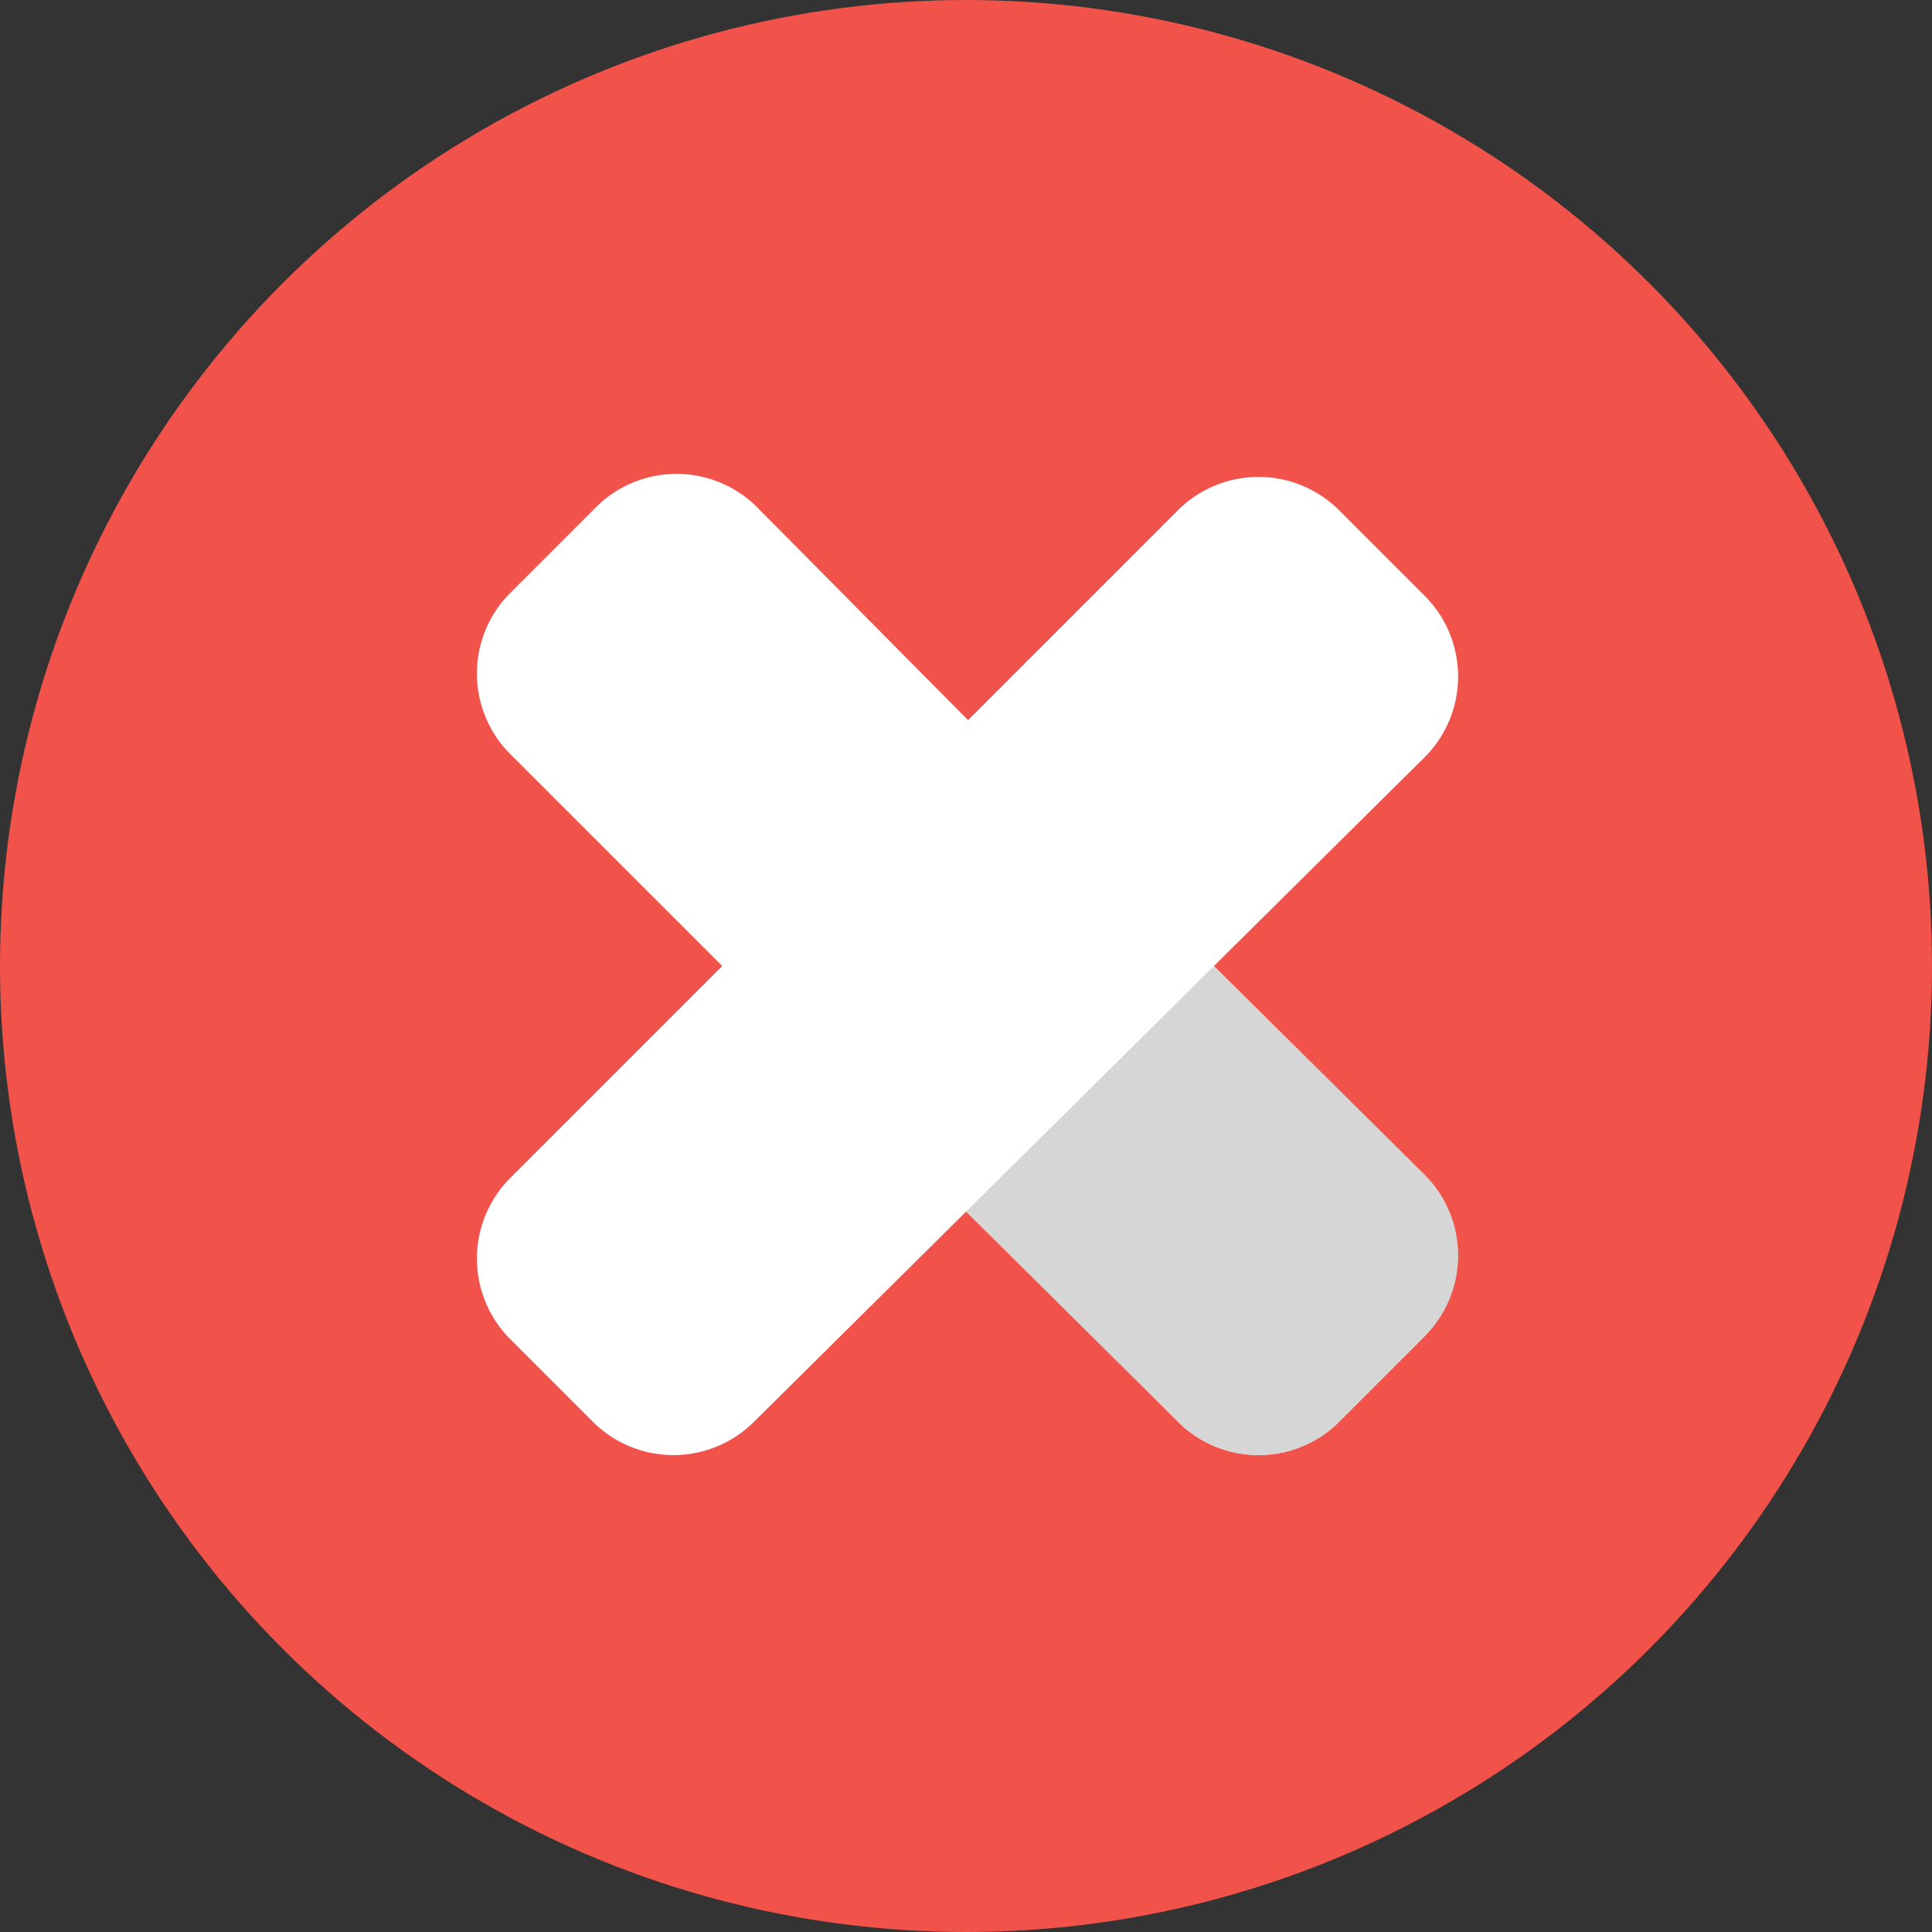 <svg id="cancel_2_" data-name="cancel (2)" xmlns="http://www.w3.org/2000/svg" width="33.2" height="33.2" viewBox="0 0 33.2 33.2">
  <rect x="0" y="0" width="33.2" height="33.2" fill="#333333" stroke="none"/>
  <circle id="Ellipse_45" data-name="Ellipse 45" cx="16.6" cy="16.6" r="16.6" transform="translate(0 0)" fill="#f15249"/>
  <path id="Path_602" data-name="Path 602" d="M141.46,136.523a1.961,1.961,0,0,1,0,2.723l-1.466,1.466a1.961,1.961,0,0,1-2.723,0L125.75,129.192a1.961,1.961,0,0,1,0-2.723l1.519-1.519a1.961,1.961,0,0,1,2.723,0Z" transform="translate(-117.005 -116.257)" fill="#fff"/>
  <path id="Path_603" data-name="Path 603" d="M220.242,216,216,220.242l6.127,6.074a1.961,1.961,0,0,0,2.723,0l1.519-1.519a1.961,1.961,0,0,0,0-2.723Z" transform="translate(-201.861 -201.861)" fill="#d6d6d6"/>
  <path id="Path_604" data-name="Path 604" d="M137.27,125.75a1.961,1.961,0,0,1,2.723,0l1.519,1.519a1.961,1.961,0,0,1,0,2.723L129.939,141.46a1.961,1.961,0,0,1-2.723,0l-1.466-1.466a1.961,1.961,0,0,1,0-2.723Z" transform="translate(-117.005 -117.005)" fill="#fff"/>
</svg>
